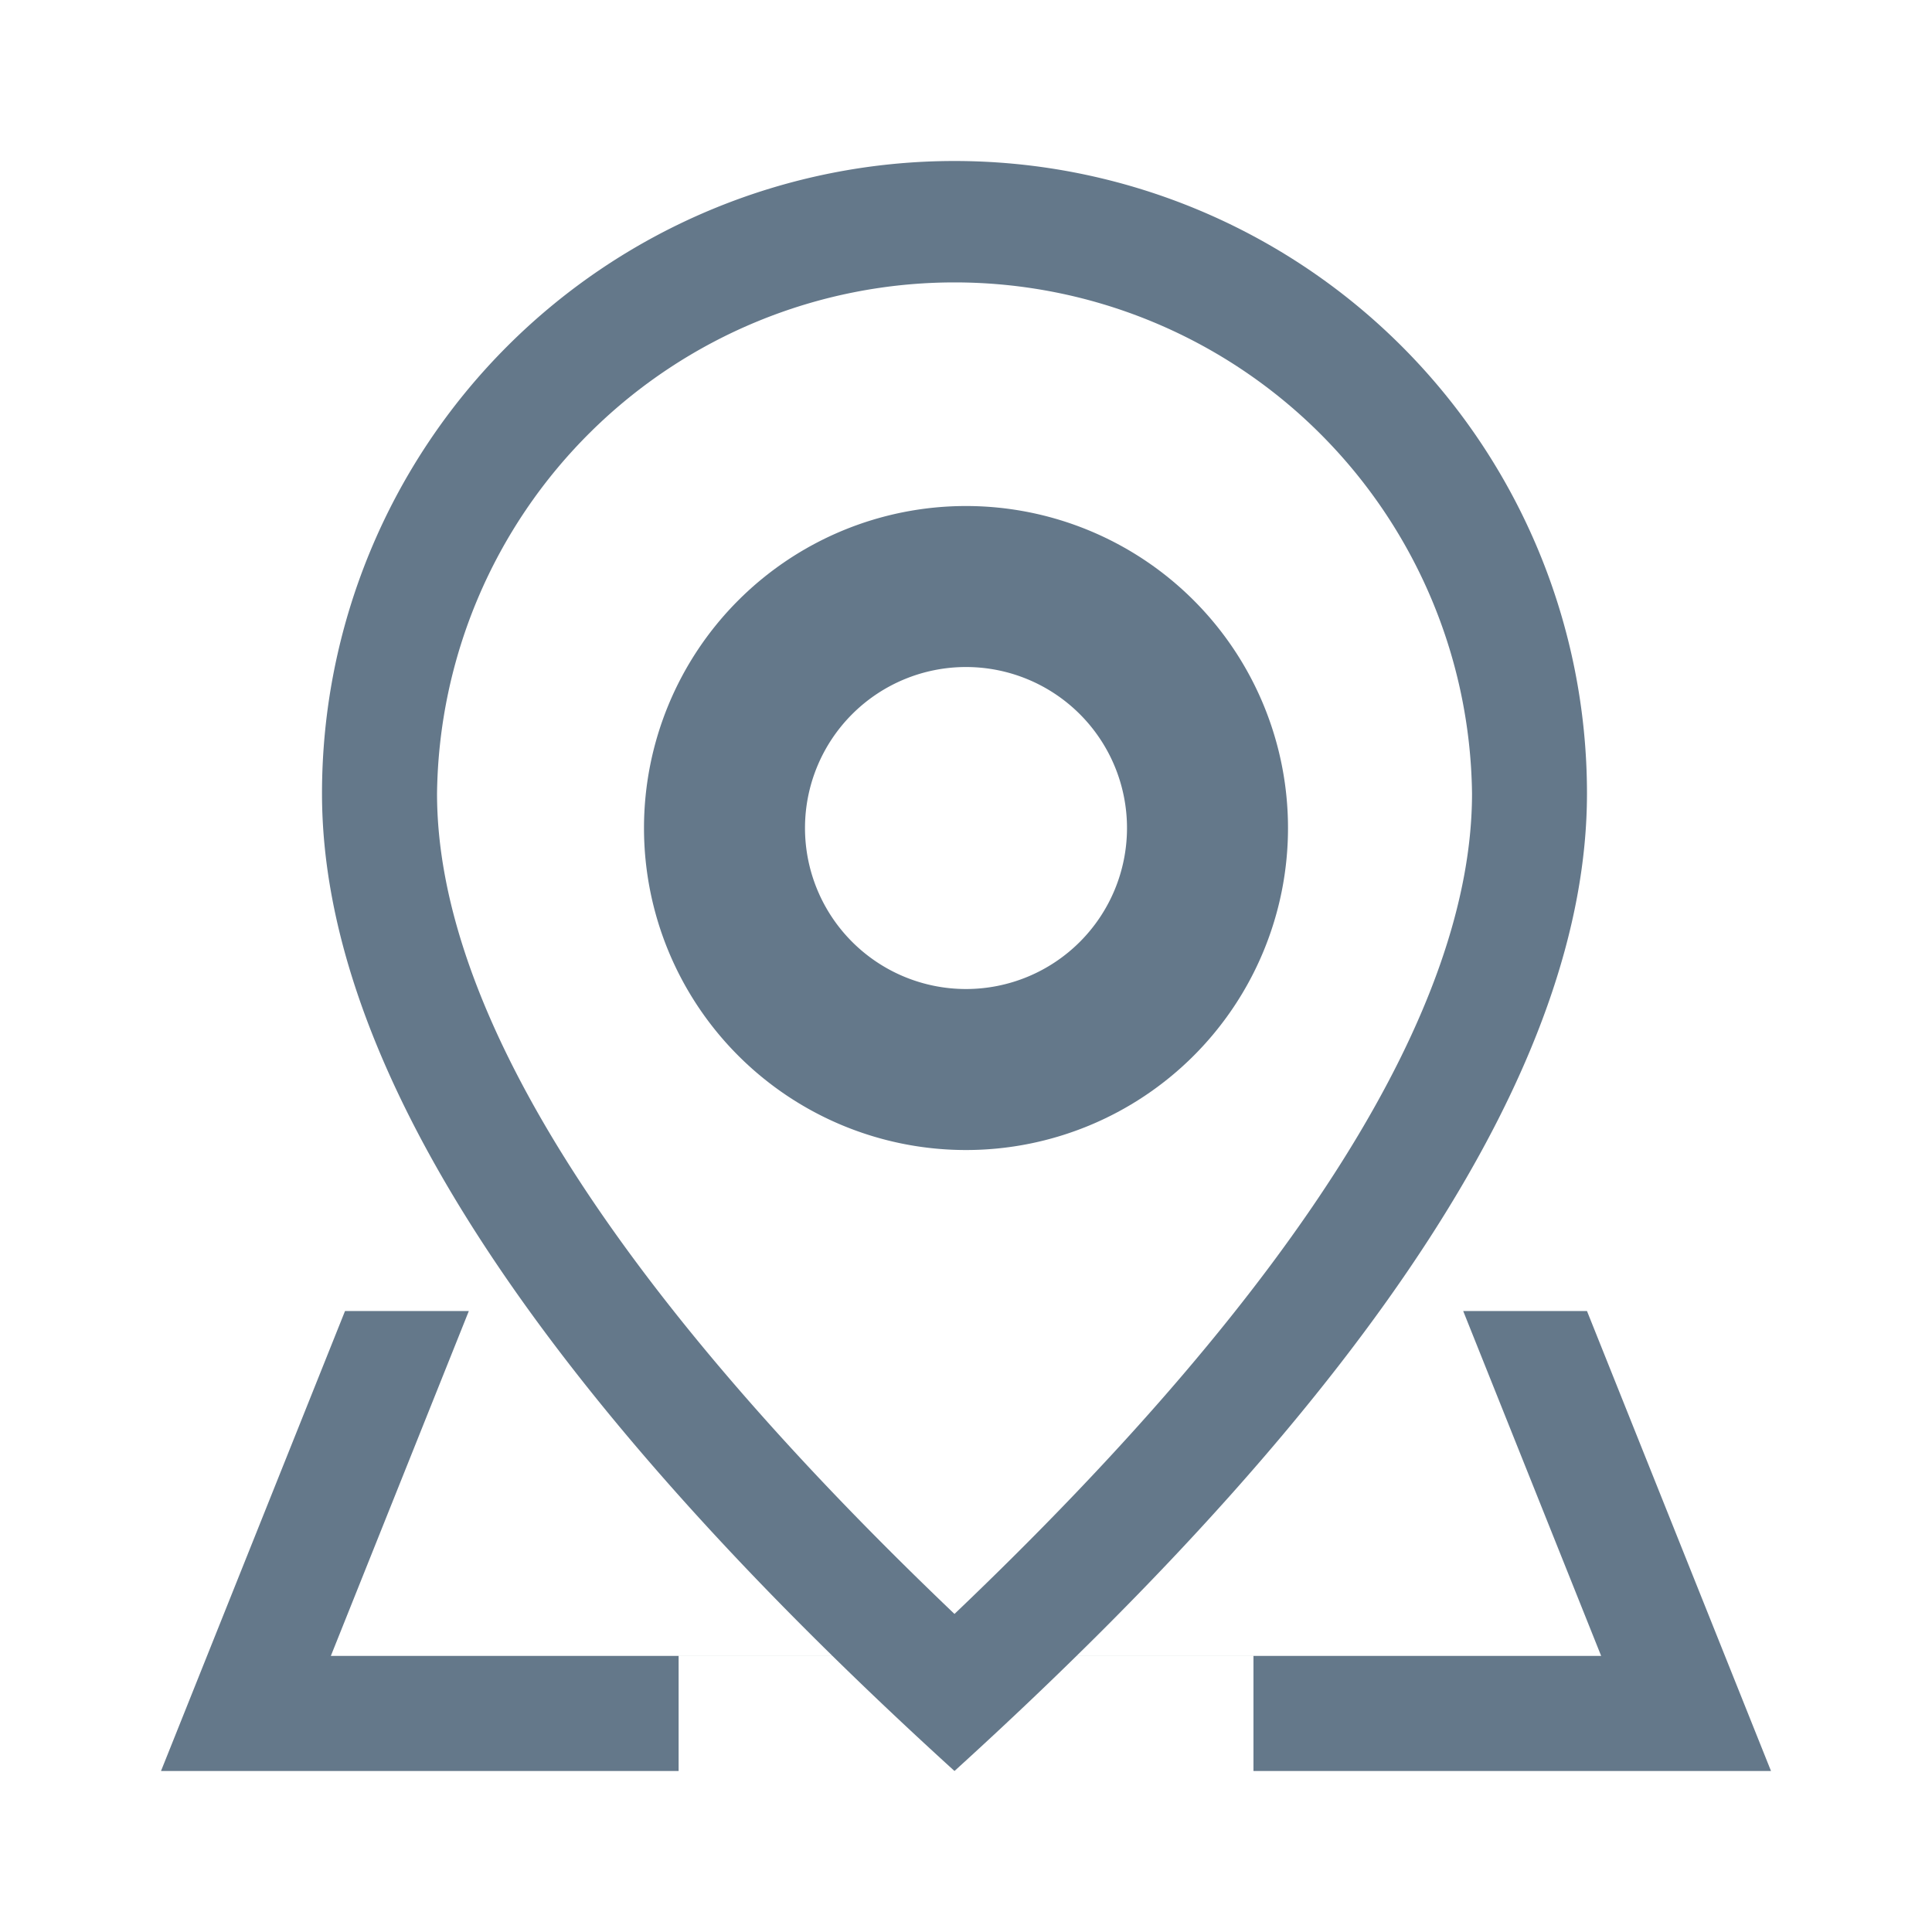 <svg xmlns="http://www.w3.org/2000/svg" viewBox="0 0 24 24">
  <g fill="none" fill-rule="evenodd">
    <path d="M0 0h24v24H0z"/>
    <g fill="#64788A" fill-rule="nonzero">
      <path d="M18.286 9.857a6.429 6.429 0 0 0-12.857 0c0 2.637 2.11 6.074 6.428 10.192 4.319-4.118 6.429-7.555 6.429-10.192ZM11.857 22C6.62 17.239 4 13.19 4 9.857a7.857 7.857 0 1 1 15.714 0c0 3.333-2.618 7.382-7.857 12.143Z"/>
      <path d="M12 12.286a2 2 0 1 0 0-4 2 2 0 0 0 0 4Zm0 2a4 4 0 1 1 0-8 4 4 0 0 1 0 8Zm7.714 2L22 22h-6.429v-1.429H8.43V22H2l2.286-5.714h15.428Zm-1.538 0H5.824L4.11 20.57h15.78l-1.714-4.285Z"/>
    </g>
  </g>
</svg>
